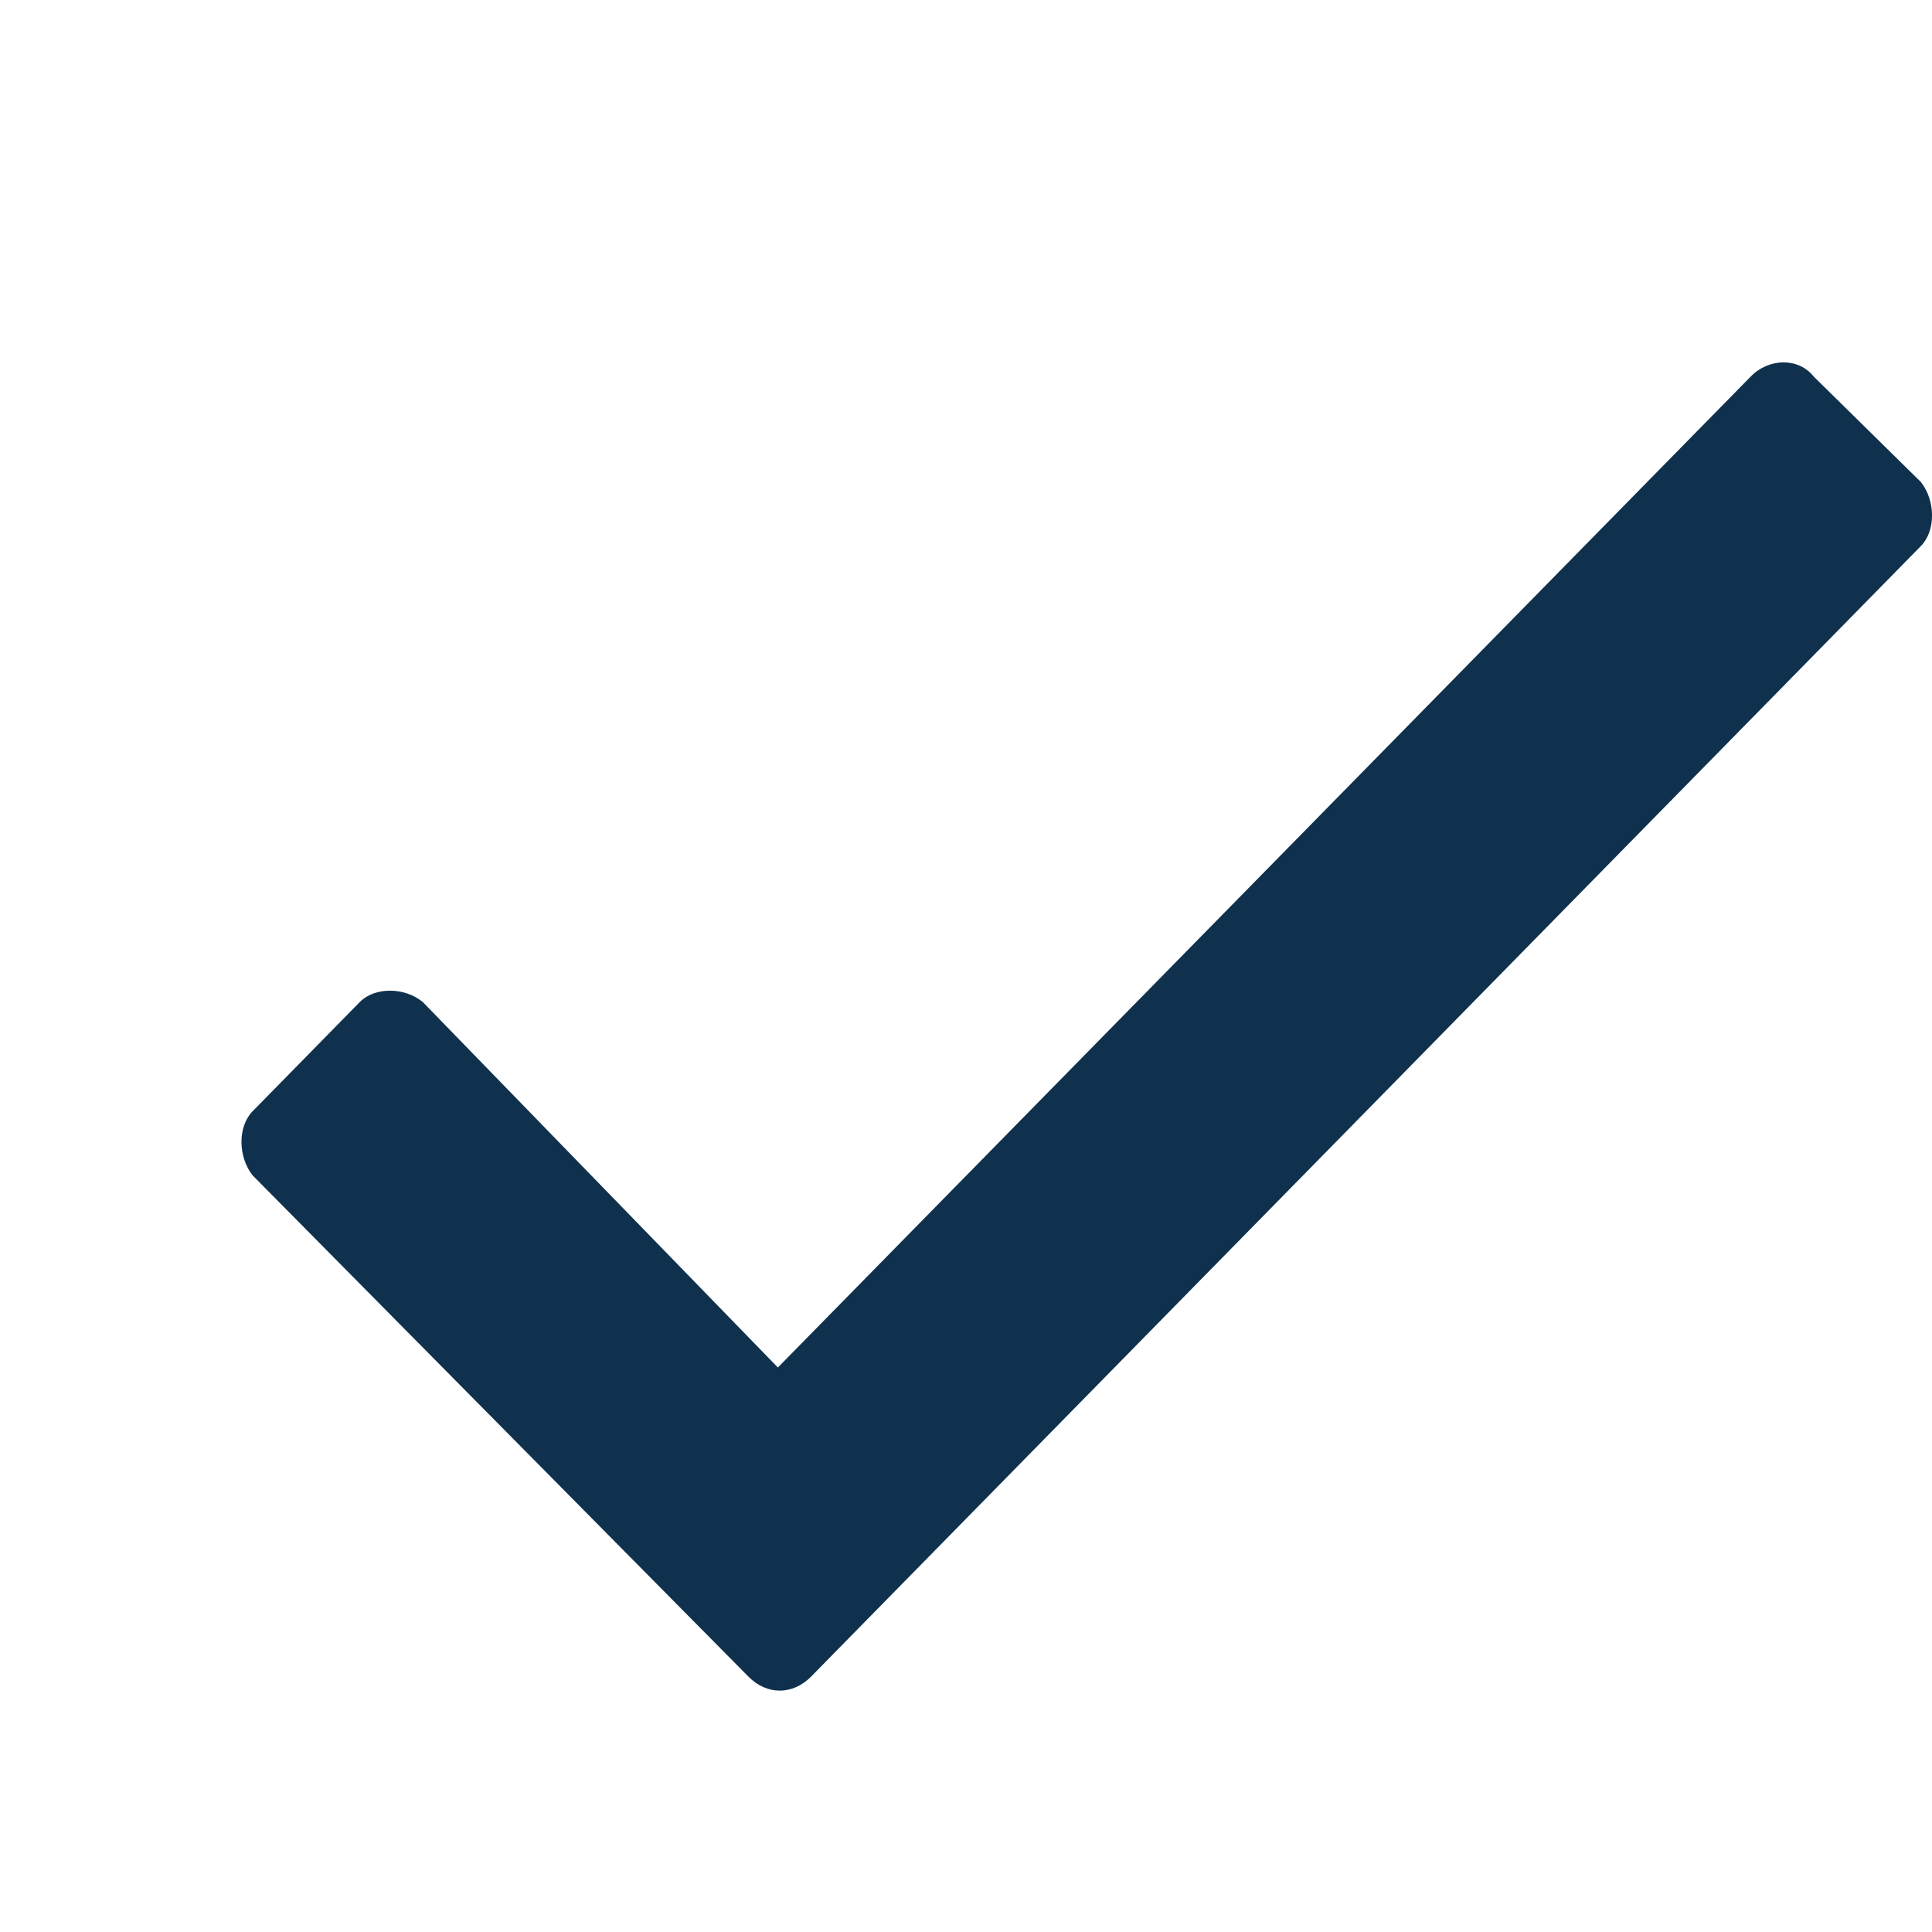 <svg width="16" height="16" viewBox="0 0 16 16" fill="none" xmlns="http://www.w3.org/2000/svg">
<path d="M14.499 3.118L6.442 11.325L3.501 8.298C3.348 8.173 3.103 8.173 2.98 8.298L2.092 9.203C1.969 9.328 1.969 9.578 2.092 9.734L6.197 13.884C6.35 14.04 6.565 14.04 6.718 13.884L15.908 4.522C16.031 4.397 16.031 4.148 15.908 3.992L15.02 3.118C14.897 2.962 14.652 2.962 14.499 3.118Z" fill="#0F314D"/>
</svg>
